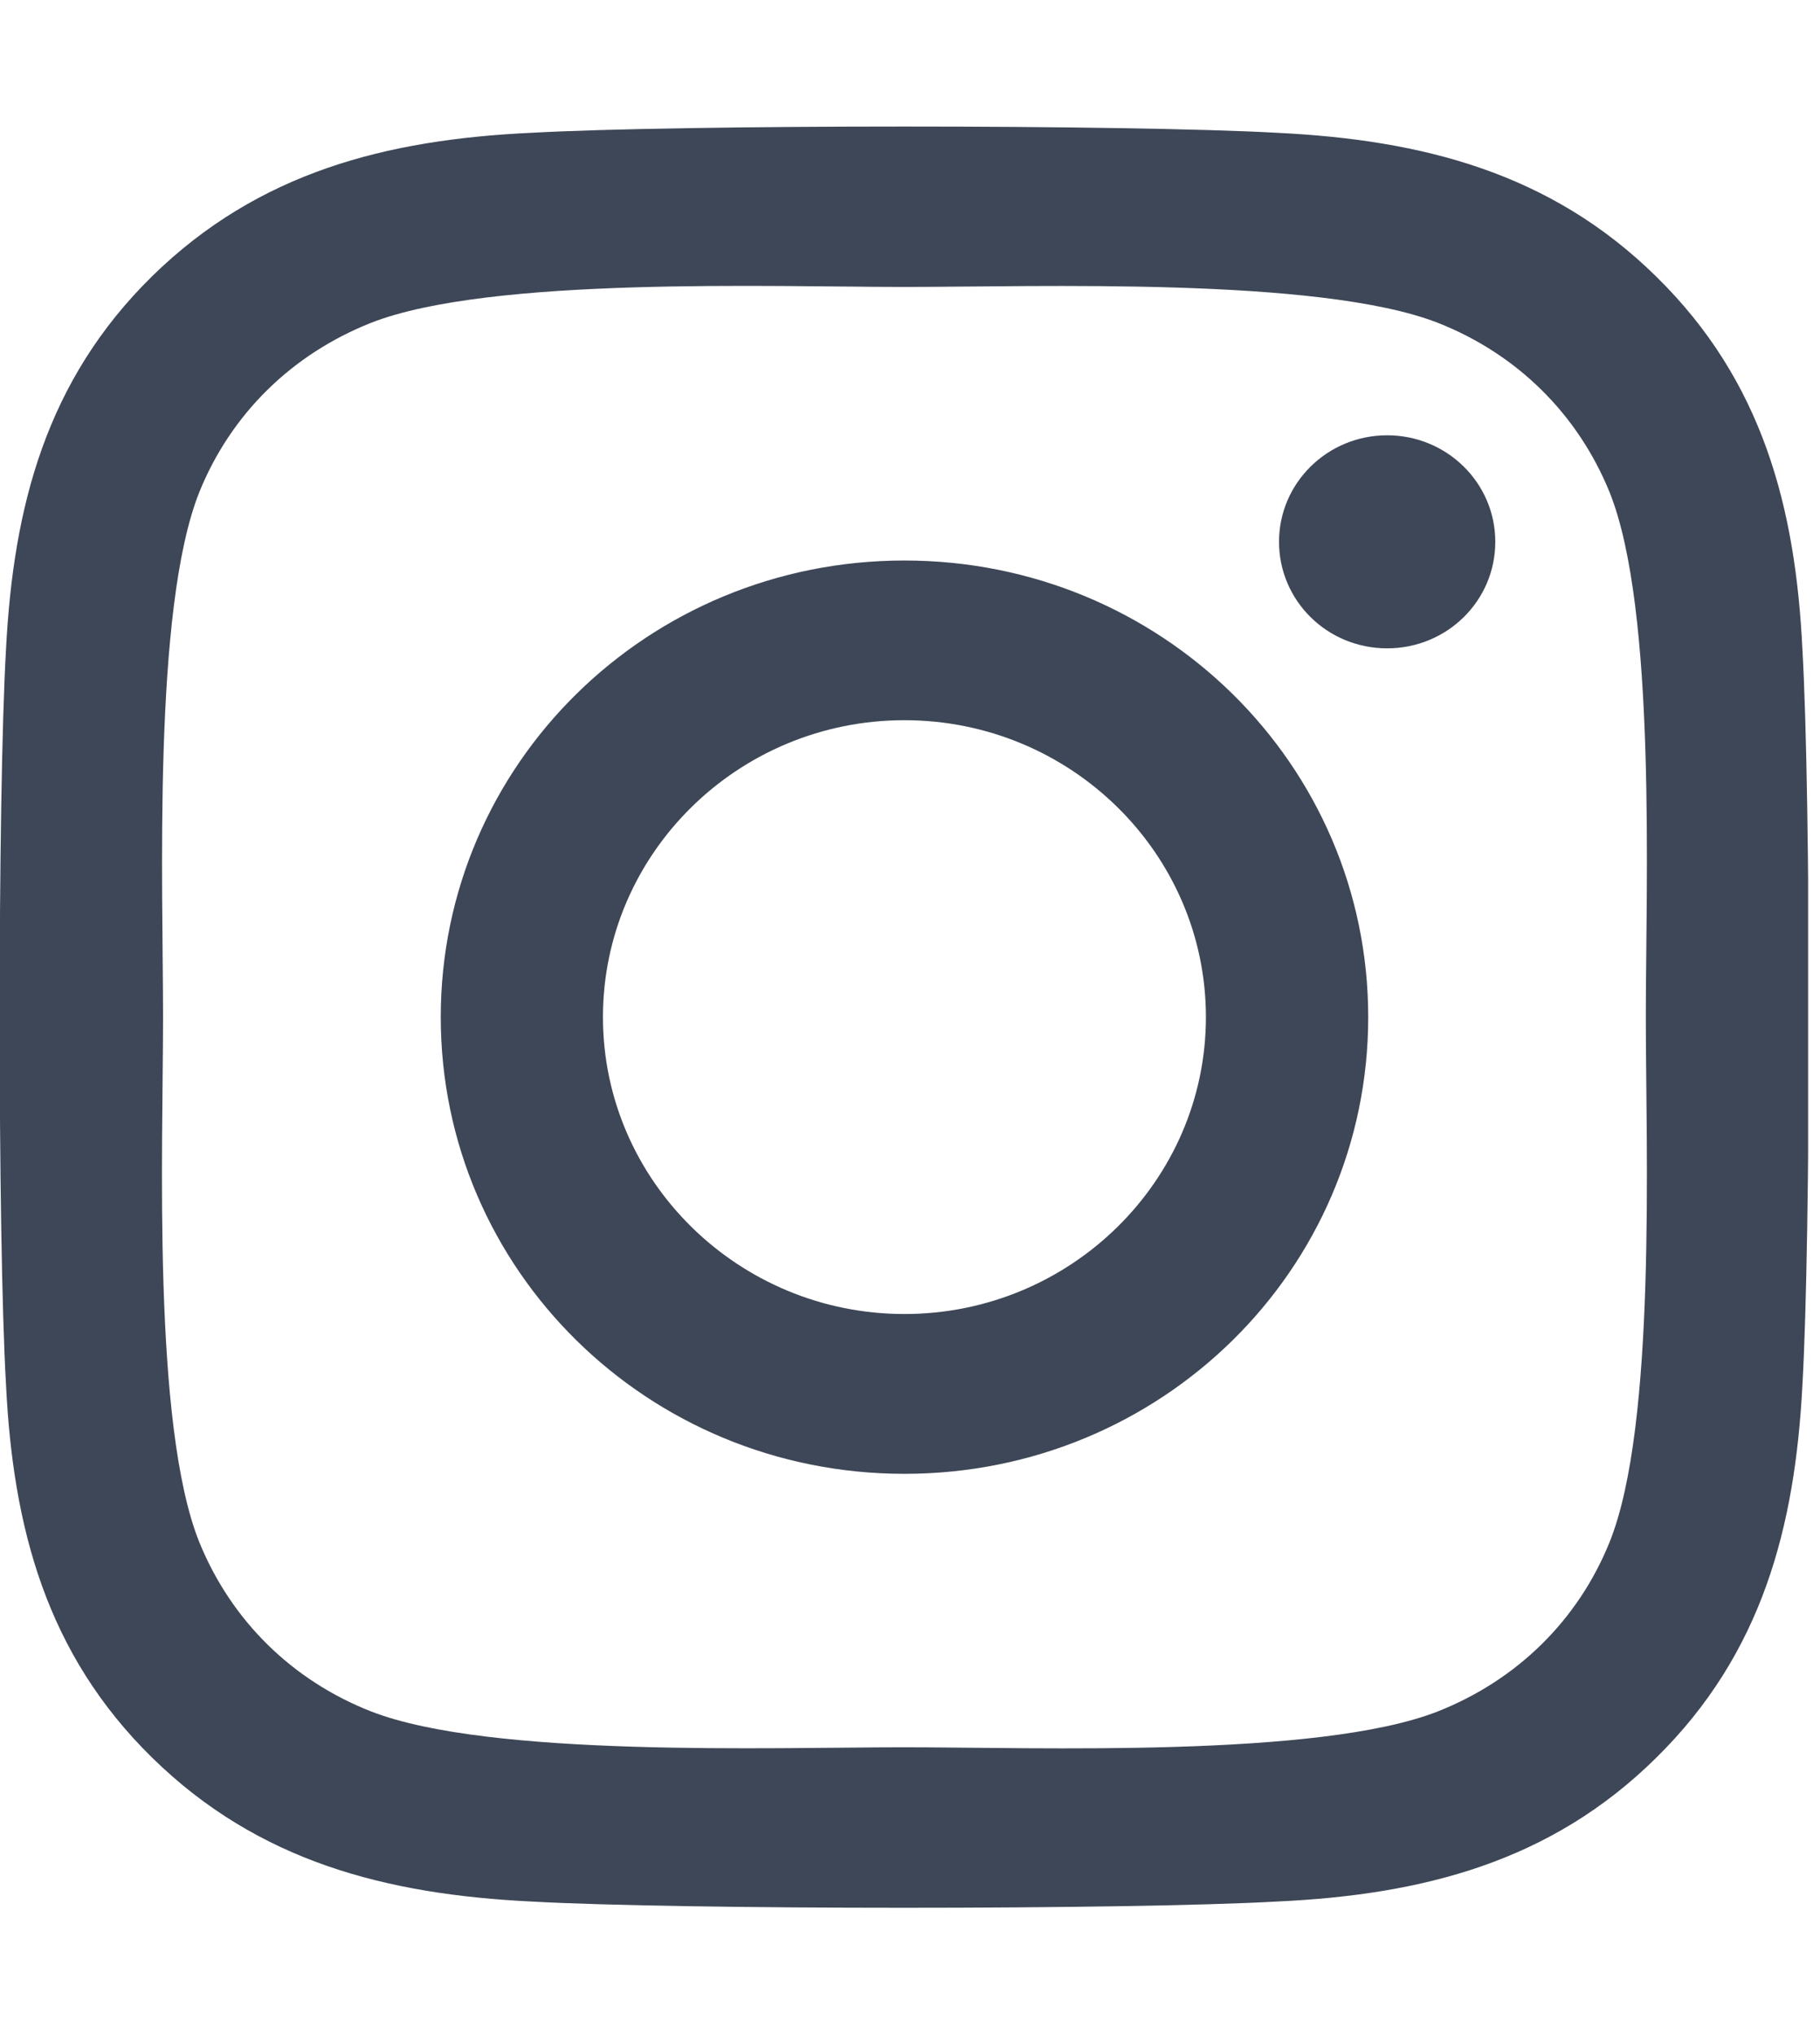 <svg width="17" height="19" viewBox="0 0 17 19" fill="none" xmlns="http://www.w3.org/2000/svg">
<g clip-path="url(#clip0_55_1287)">
<path d="M8.448 5.233C6.051 5.233 4.117 7.136 4.117 9.496C4.117 11.857 6.051 13.76 8.448 13.76C10.846 13.76 12.78 11.857 12.78 9.496C12.78 7.136 10.846 5.233 8.448 5.233ZM8.448 12.268C6.899 12.268 5.632 11.025 5.632 9.496C5.632 7.968 6.895 6.724 8.448 6.724C10.001 6.724 11.264 7.968 11.264 9.496C11.264 11.025 9.998 12.268 8.448 12.268ZM13.967 5.058C13.967 5.611 13.515 6.053 12.957 6.053C12.395 6.053 11.947 5.607 11.947 5.058C11.947 4.509 12.399 4.064 12.957 4.064C13.515 4.064 13.967 4.509 13.967 5.058ZM16.836 6.068C16.772 4.735 16.463 3.555 15.471 2.583C14.484 1.611 13.285 1.306 11.931 1.24C10.537 1.162 6.356 1.162 4.961 1.24C3.611 1.303 2.413 1.607 1.421 2.579C0.43 3.552 0.124 4.732 0.056 6.064C-0.023 7.437 -0.023 11.552 0.056 12.925C0.121 14.258 0.43 15.438 1.421 16.41C2.413 17.382 3.608 17.686 4.961 17.753C6.356 17.831 10.537 17.831 11.931 17.753C13.285 17.69 14.484 17.386 15.471 16.41C16.459 15.438 16.768 14.258 16.836 12.925C16.915 11.552 16.915 7.441 16.836 6.068ZM15.034 14.399C14.74 15.126 14.171 15.686 13.428 15.979C12.316 16.414 9.677 16.313 8.448 16.313C7.219 16.313 4.576 16.41 3.468 15.979C2.729 15.69 2.16 15.13 1.862 14.399C1.421 13.304 1.523 10.706 1.523 9.496C1.523 8.287 1.425 5.685 1.862 4.594C2.156 3.867 2.725 3.307 3.468 3.013C4.58 2.579 7.219 2.679 8.448 2.679C9.677 2.679 12.32 2.583 13.428 3.013C14.167 3.303 14.736 3.863 15.034 4.594C15.475 5.689 15.373 8.287 15.373 9.496C15.373 10.706 15.475 13.308 15.034 14.399Z" fill="#3E4757"/>
</g>
<defs>
<clipPath id="clip0_55_1287">
<rect width="16.889" height="19" fill="white"/>
</clipPath>
</defs>
</svg>
